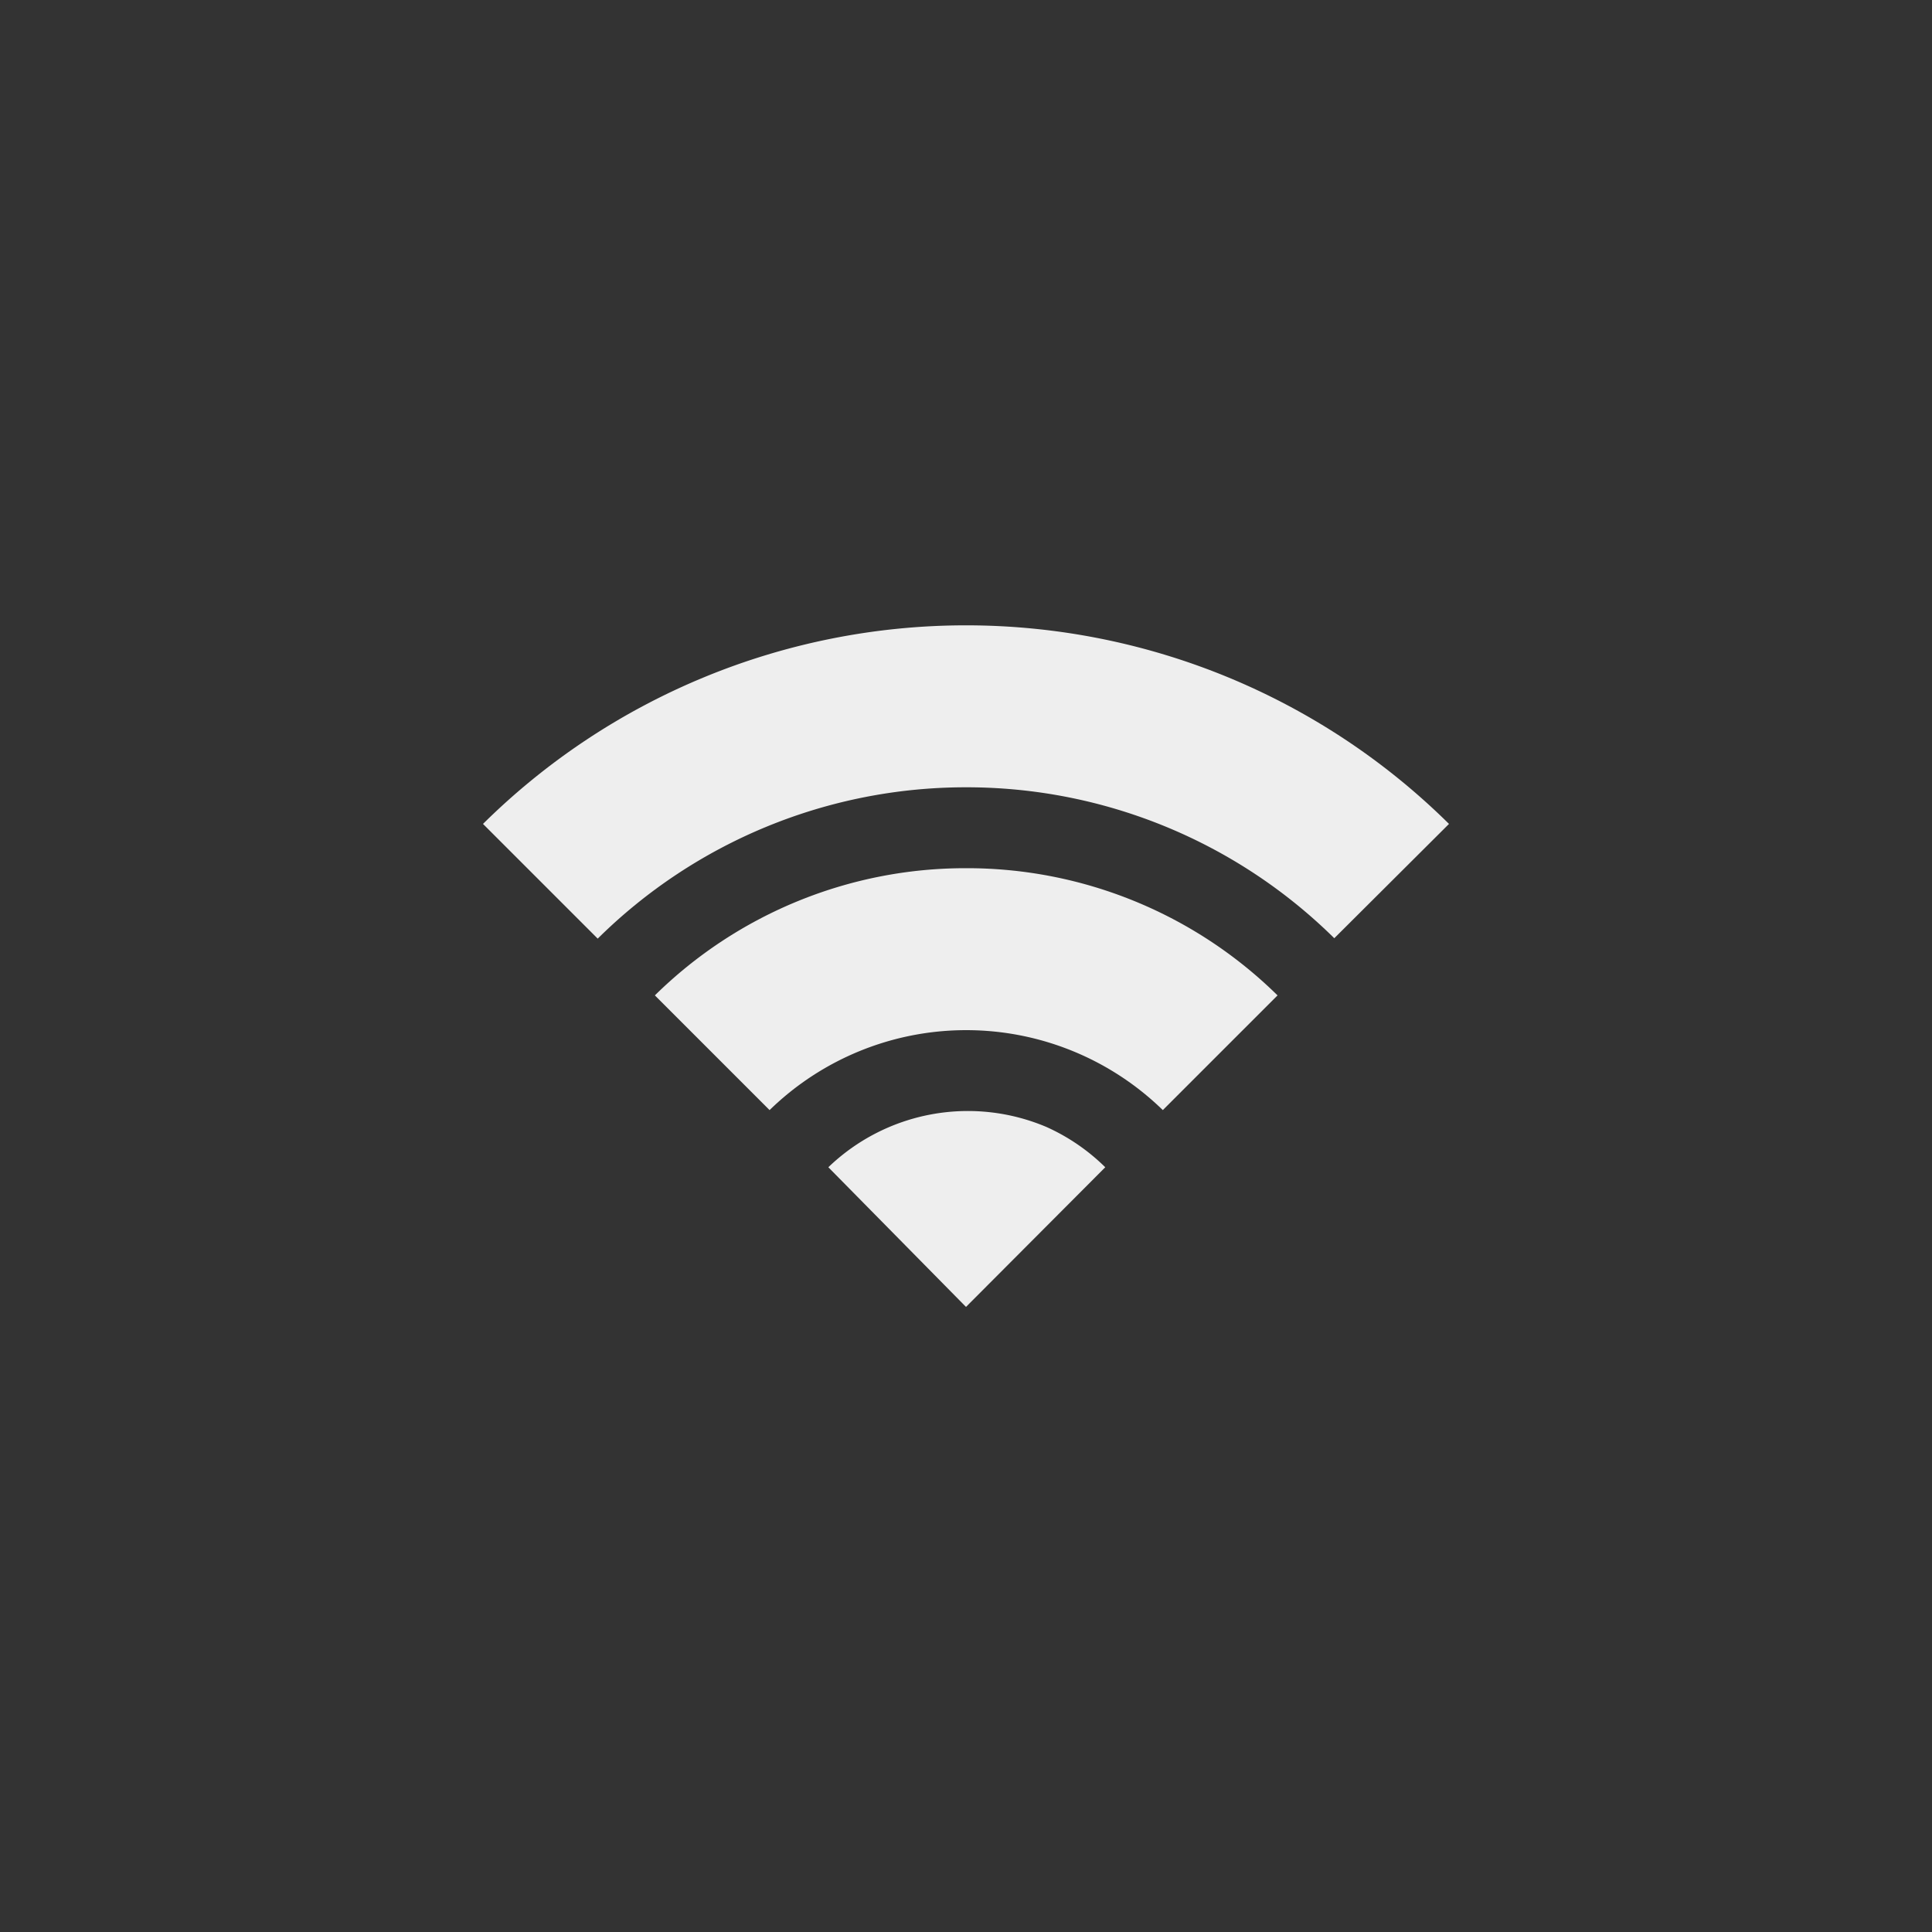 <svg xmlns="http://www.w3.org/2000/svg" width="48" height="48" viewBox="0 0 48 48"><rect x="0" y="0" width="48" height="48" fill="#333333" stroke="none"/><defs><style>.a{fill:#eee;}</style></defs><title>Wi-Fi_Menu_Icon_Gray</title><path class="a" d="M26,28a5,5,0,0,0-5.42,1L24,32.47,27.46,29A5,5,0,0,0,26,28Z"/><path class="a" d="M24,19.56a13,13,0,0,1,9.15,3.75L36,20.47a17.06,17.06,0,0,0-24,0l2.85,2.85A13,13,0,0,1,24,19.56Z"/><path class="a" d="M24,21.57a11,11,0,0,0-7.73,3.16l2.85,2.85a7,7,0,0,1,9.77,0l2.85-2.85A11,11,0,0,0,24,21.57Z"/></svg>